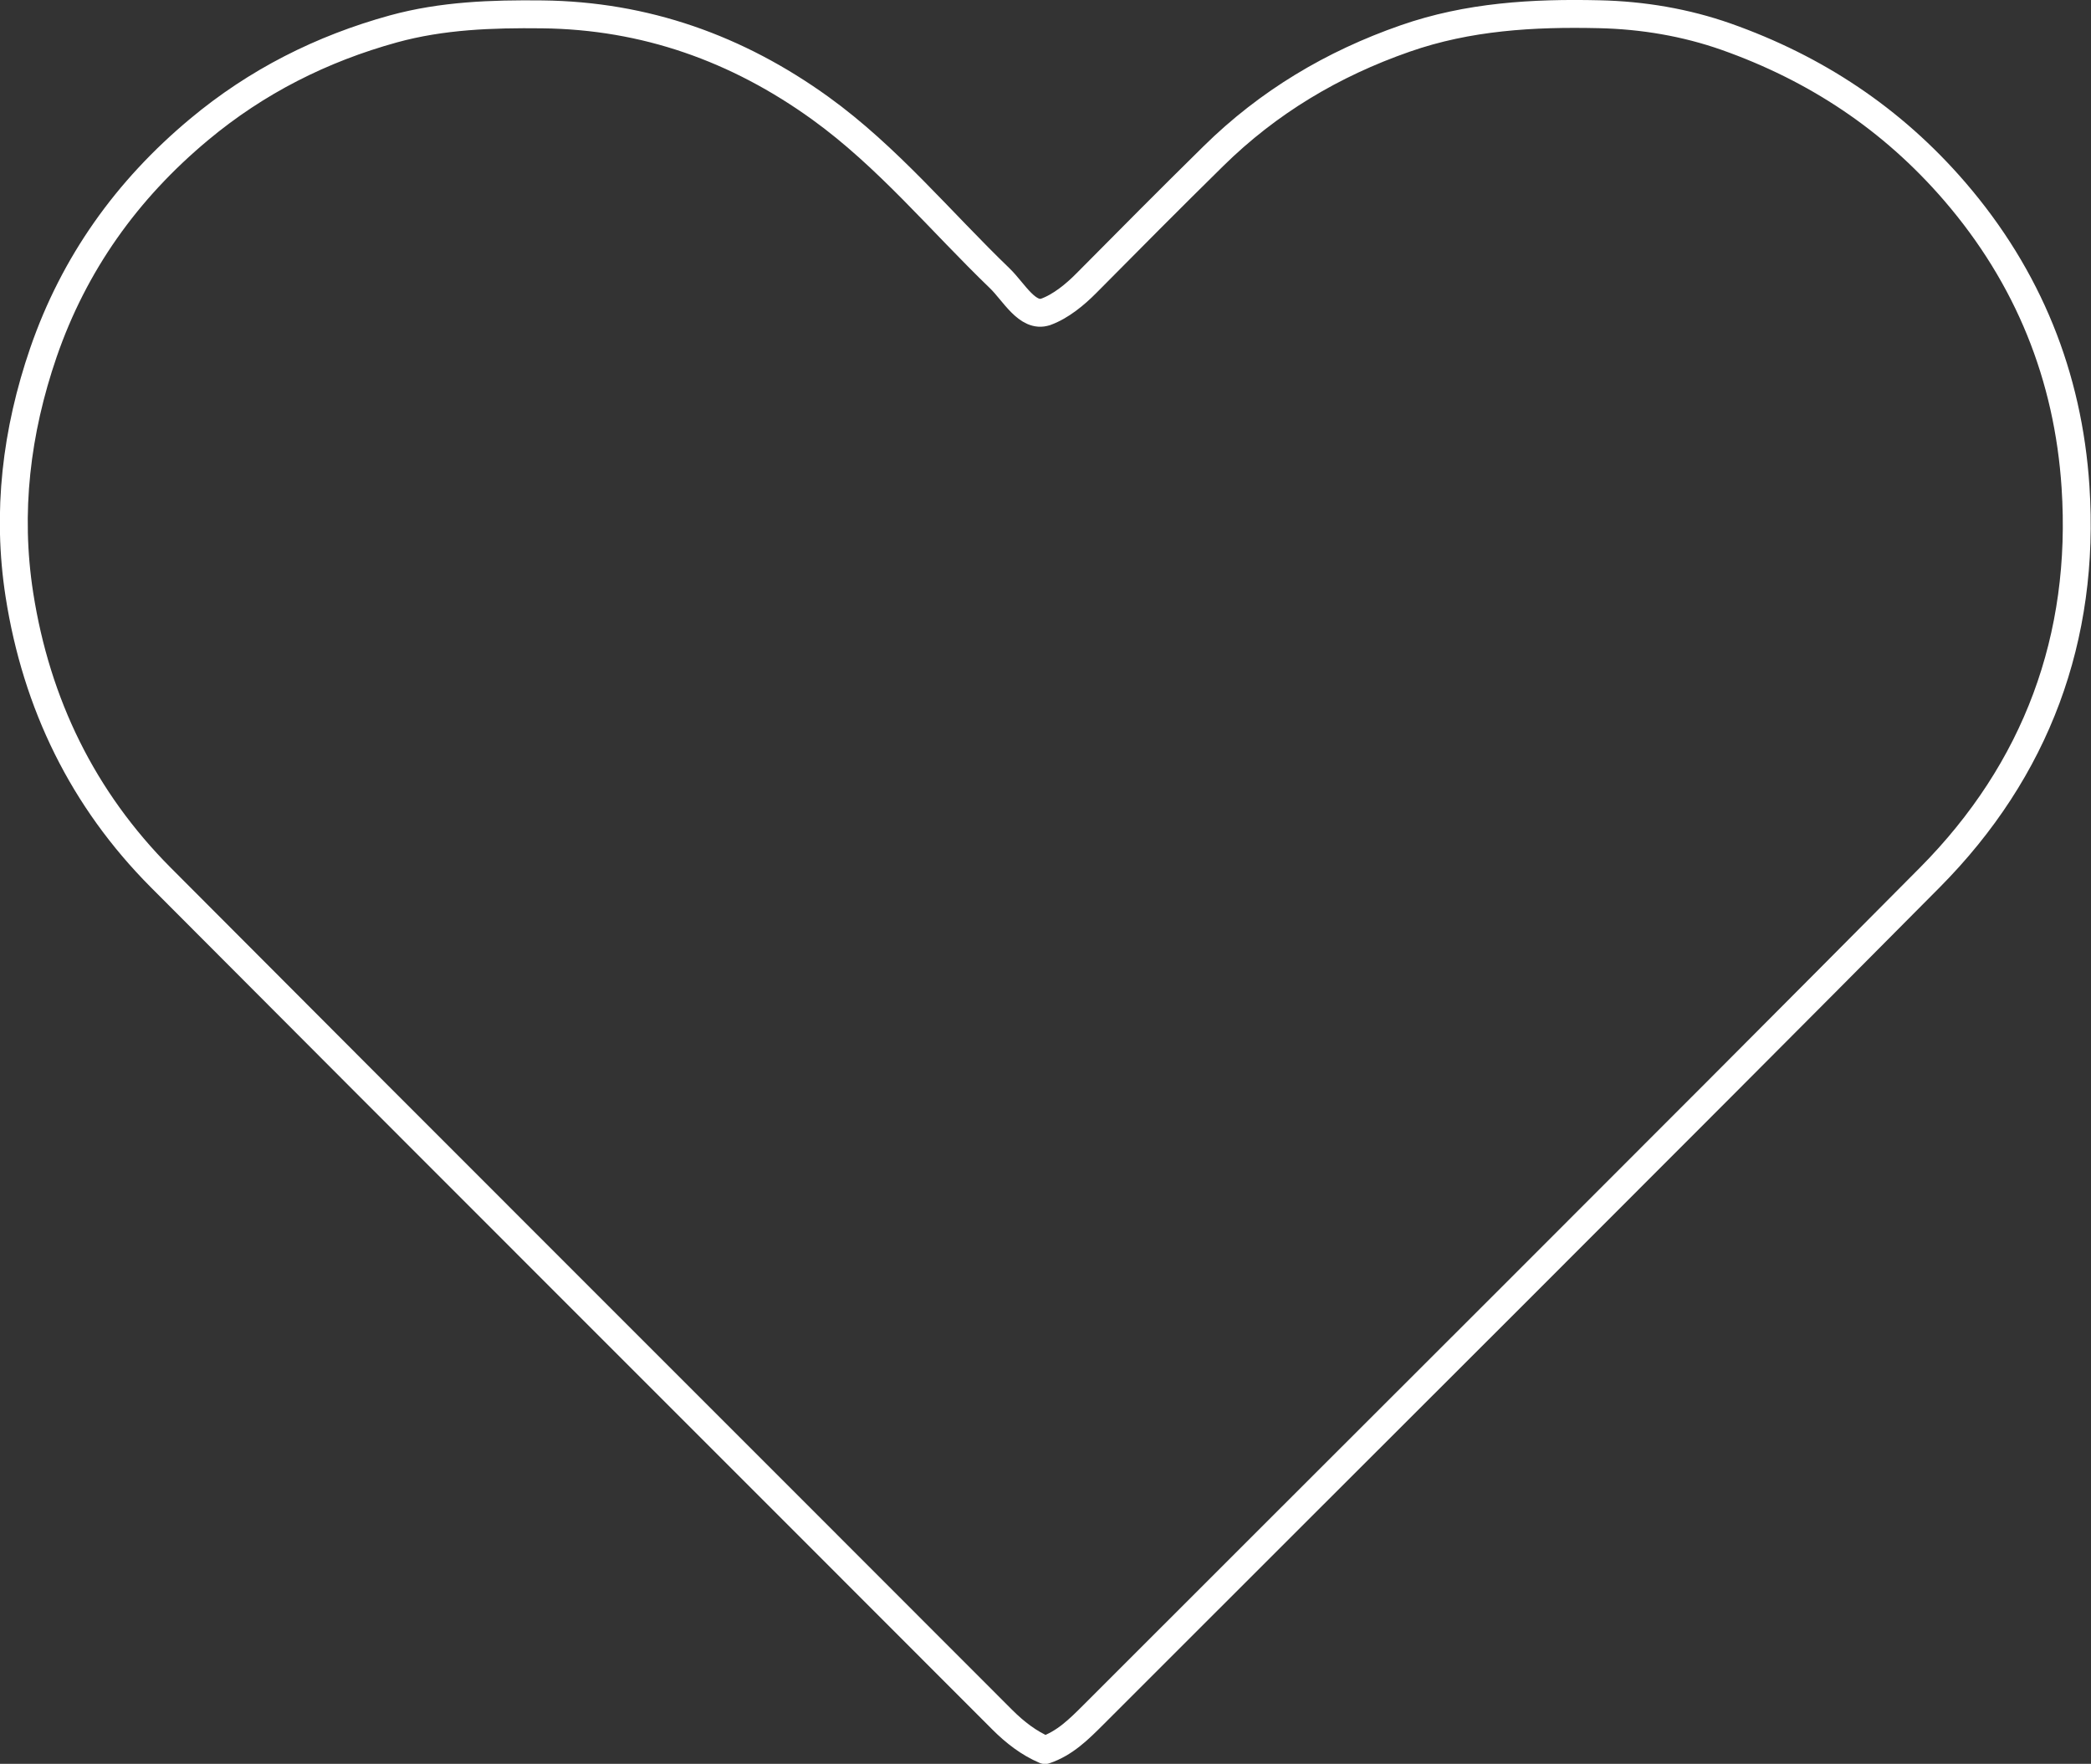 <svg xmlns="http://www.w3.org/2000/svg" id="Calque_1" viewBox="0 0 149.87 126.42"><rect x="0" y="0" width="149.87" height="126.42" fill="#333333" stroke="none"/><defs><style>.cls-1{fill:none;stroke:#fff;stroke-linecap:round;stroke-linejoin:round;stroke-width:2px}</style></defs><path d="M74.95,22.35c-1.3,.45-2.29-1.43-3.28-2.39-4.26-4.1-8.04-8.72-12.88-12.21-5.94-4.28-12.55-6.64-19.93-6.72-3.6-.04-7.16,.08-10.66,1.04-5.15,1.42-9.81,3.77-13.93,7.21-5.18,4.32-8.96,9.61-11.16,15.99-1.94,5.65-2.64,11.44-1.72,17.36,1.22,7.82,4.55,14.66,10.14,20.27,20.07,20.14,40.21,40.23,60.3,60.35,.92,.92,1.92,1.69,3.07,2.18,1.42-.48,2.44-1.5,3.47-2.53,19.99-20,40.03-39.94,59.95-60.01,7.64-7.7,11.15-17.19,10.44-27.99-.52-7.92-3.37-15.04-8.66-21.18-4.5-5.22-9.99-8.83-16.38-11.09-2.9-1.02-5.97-1.54-9.09-1.61-4.74-.11-9.4,.16-13.92,1.74-5.2,1.81-9.81,4.56-13.74,8.43-3.06,3.01-6.09,6.06-9.11,9.11-.8,.81-1.84,1.67-2.93,2.06h0Z" class="cls-1"/></svg>